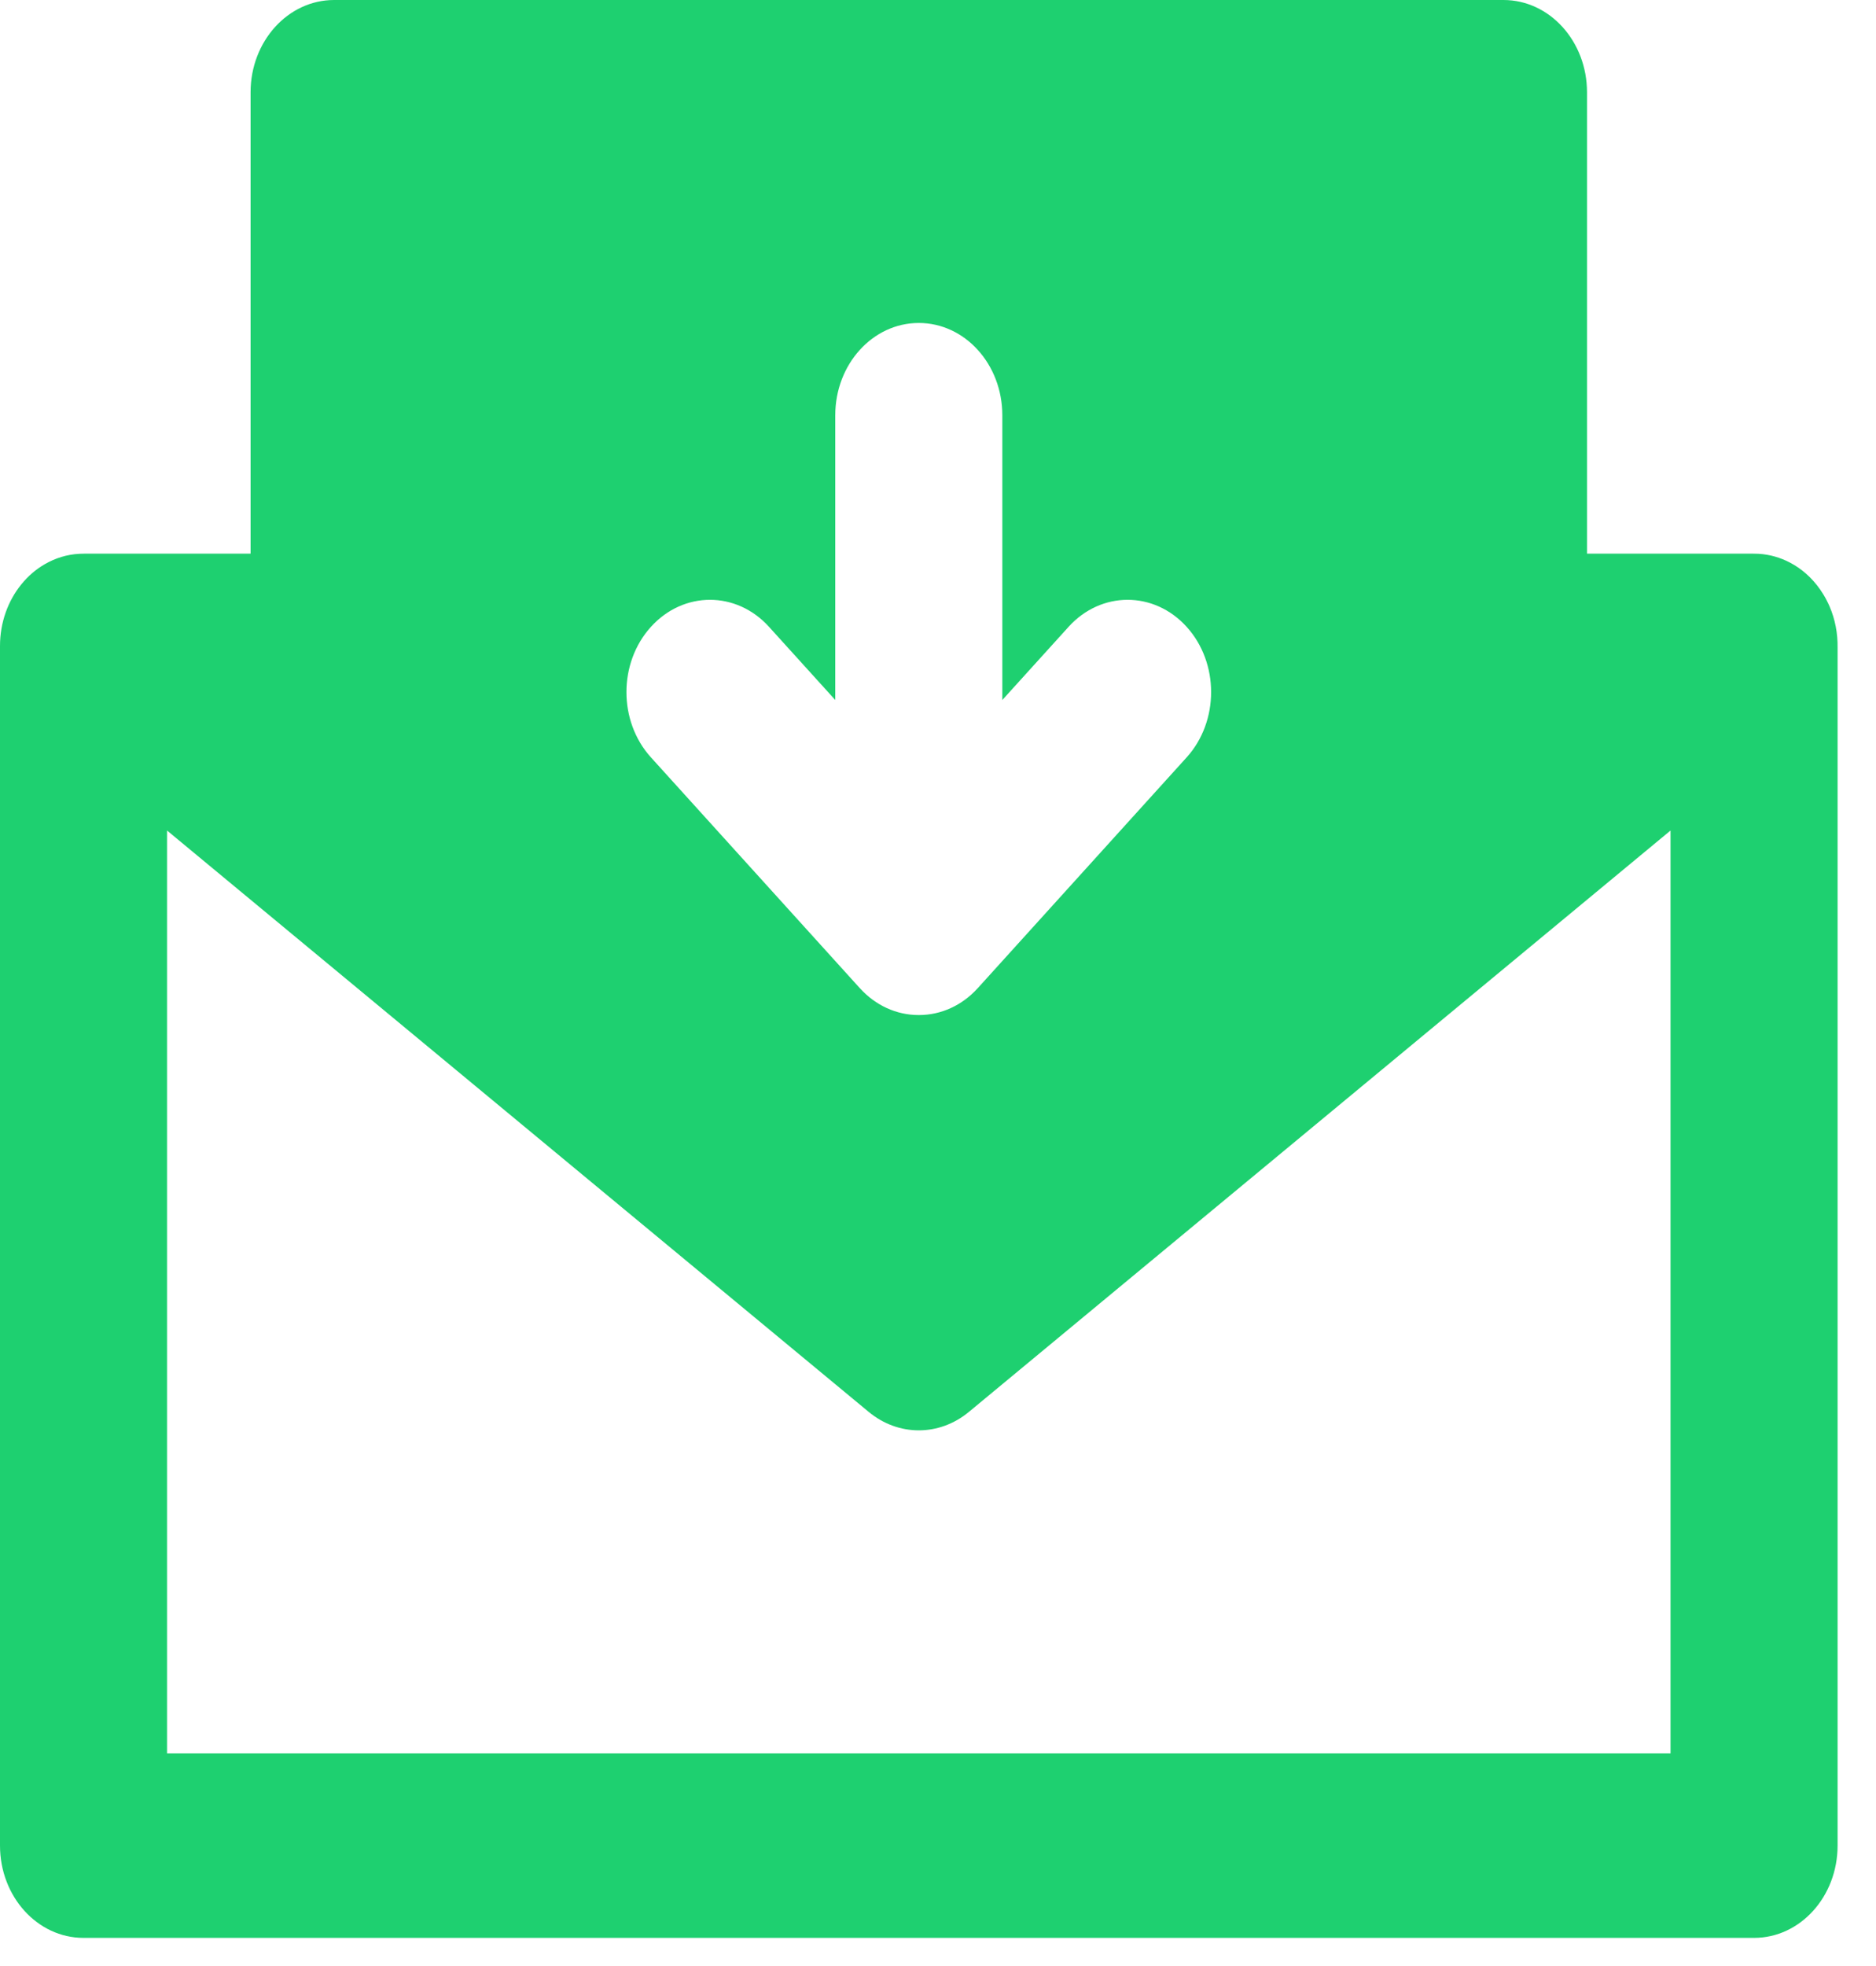 <svg width="42" height="44" viewBox="0 0 42 44" fill="none" xmlns="http://www.w3.org/2000/svg">
<path fill-rule="evenodd" clip-rule="evenodd" d="M7.48 0C6.447 0 5.61 0.925 5.61 2.065V12.391H1.892C1.854 12.391 1.817 12.392 1.779 12.394C1.5 12.408 1.238 12.491 1.004 12.626C0.807 12.739 0.627 12.892 0.472 13.085C0.179 13.449 0.001 13.929 0 14.454V41.304C0 42.445 0.837 43.37 1.87 43.37H39.27C40.303 43.37 41.14 42.445 41.14 41.304V14.487C41.144 14.176 41.086 13.863 40.961 13.573C40.941 13.527 40.92 13.482 40.897 13.438C40.853 13.352 40.804 13.271 40.75 13.194C40.565 12.929 40.333 12.727 40.076 12.592C39.861 12.479 39.623 12.409 39.373 12.394C39.331 12.392 39.29 12.391 39.248 12.391H35.53V2.065C35.53 0.925 34.693 0 33.66 0H7.48ZM3.74 39.239V18.587L19.448 31.598C20.113 32.149 21.027 32.149 21.692 31.598L37.4 18.587V39.239H3.74ZM22.44 9.293C22.44 8.153 21.603 7.228 20.57 7.228C19.537 7.228 18.7 8.153 18.7 9.293V15.666L17.217 14.029C16.487 13.222 15.303 13.222 14.573 14.029C13.842 14.835 13.842 16.143 14.573 16.95L19.247 22.112L19.252 22.117C19.43 22.313 19.635 22.461 19.854 22.561C20.075 22.662 20.316 22.717 20.57 22.717C20.824 22.717 21.065 22.662 21.286 22.561C21.505 22.461 21.71 22.313 21.888 22.117L21.892 22.113L26.567 16.95C27.297 16.143 27.297 14.835 26.567 14.029C25.837 13.222 24.653 13.222 23.923 14.029L22.44 15.666V9.293Z" fill="#1ED070"/>
</svg>
